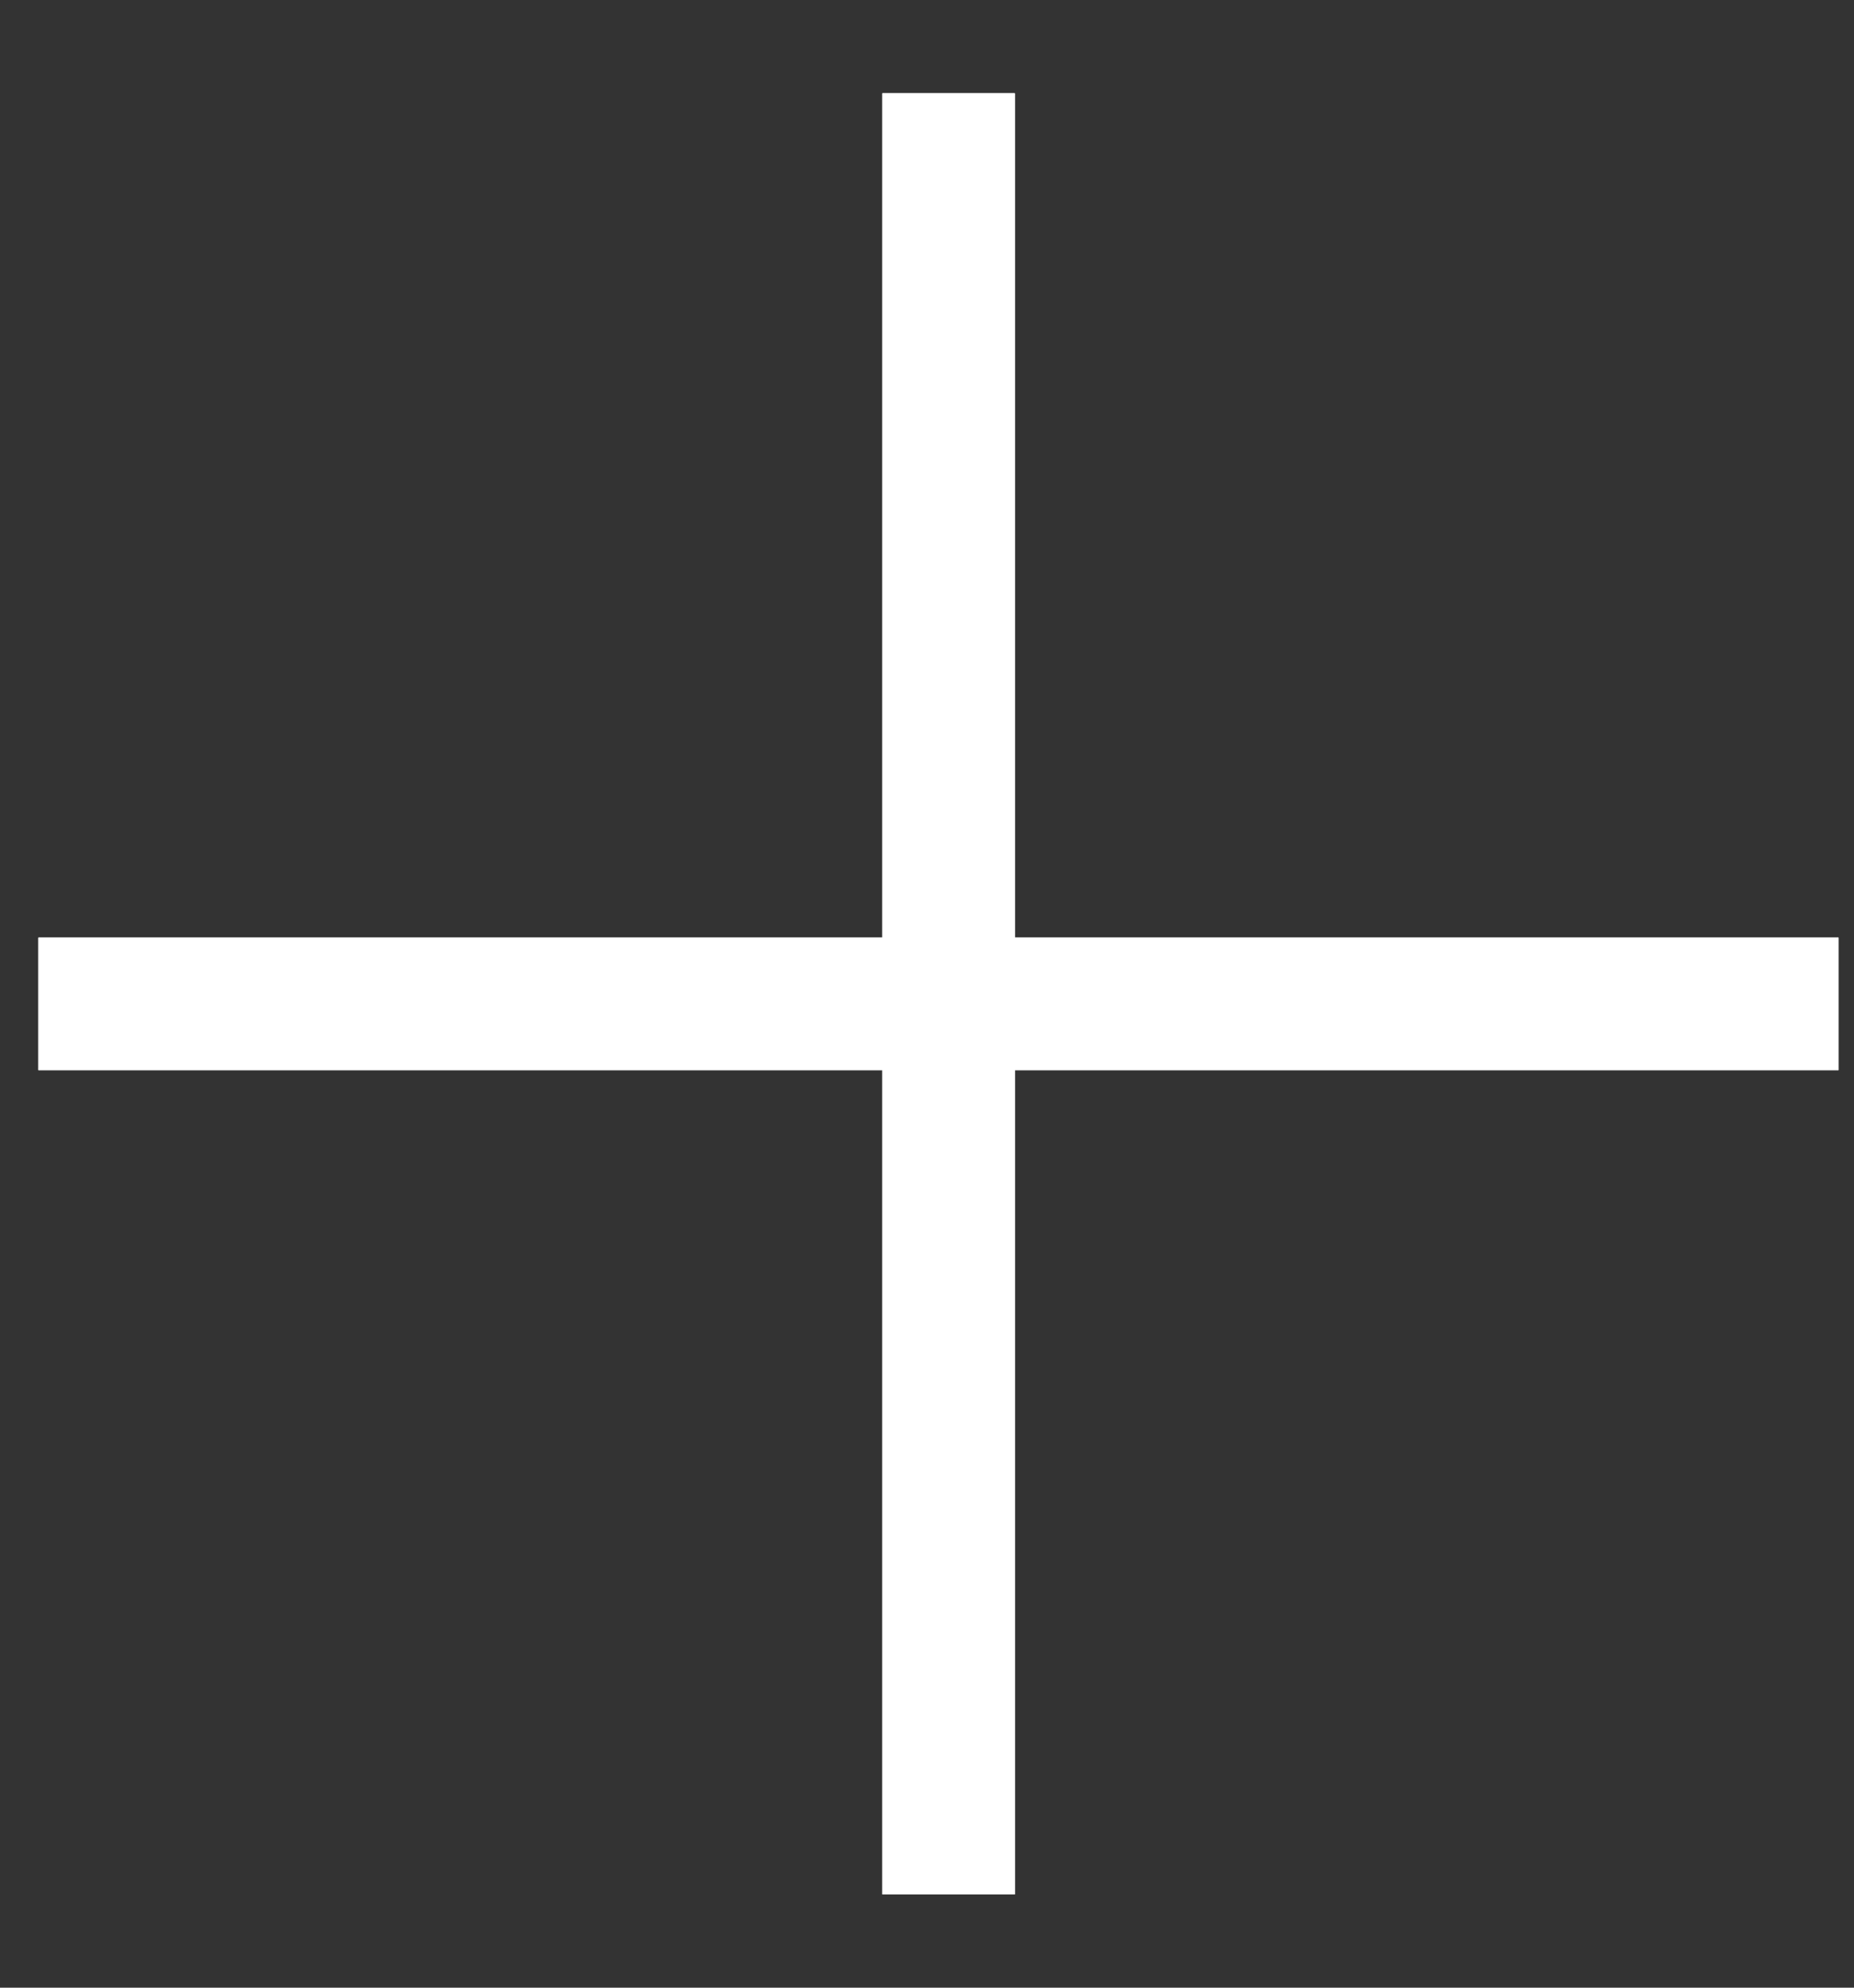 <svg width="14" height="15" viewBox="0 0 14 15" fill="none" xmlns="http://www.w3.org/2000/svg">
<rect x="0" y="0" width="14" height="15" fill="#333333" stroke="none"/>
<line x1="7.163" y1="14.296" x2="7.163" y2="0.704" stroke="white"/>
<line x1="7.163" y1="14.296" x2="7.163" y2="0.704" stroke="white"/>
<line x1="7.163" y1="14.296" x2="7.163" y2="0.704" stroke="white"/>
<line x1="0.29" y1="7.576" x2="13.883" y2="7.576" stroke="white"/>
<line x1="0.29" y1="7.576" x2="13.883" y2="7.576" stroke="white"/>
<line x1="0.29" y1="7.576" x2="13.883" y2="7.576" stroke="white"/>
</svg>

